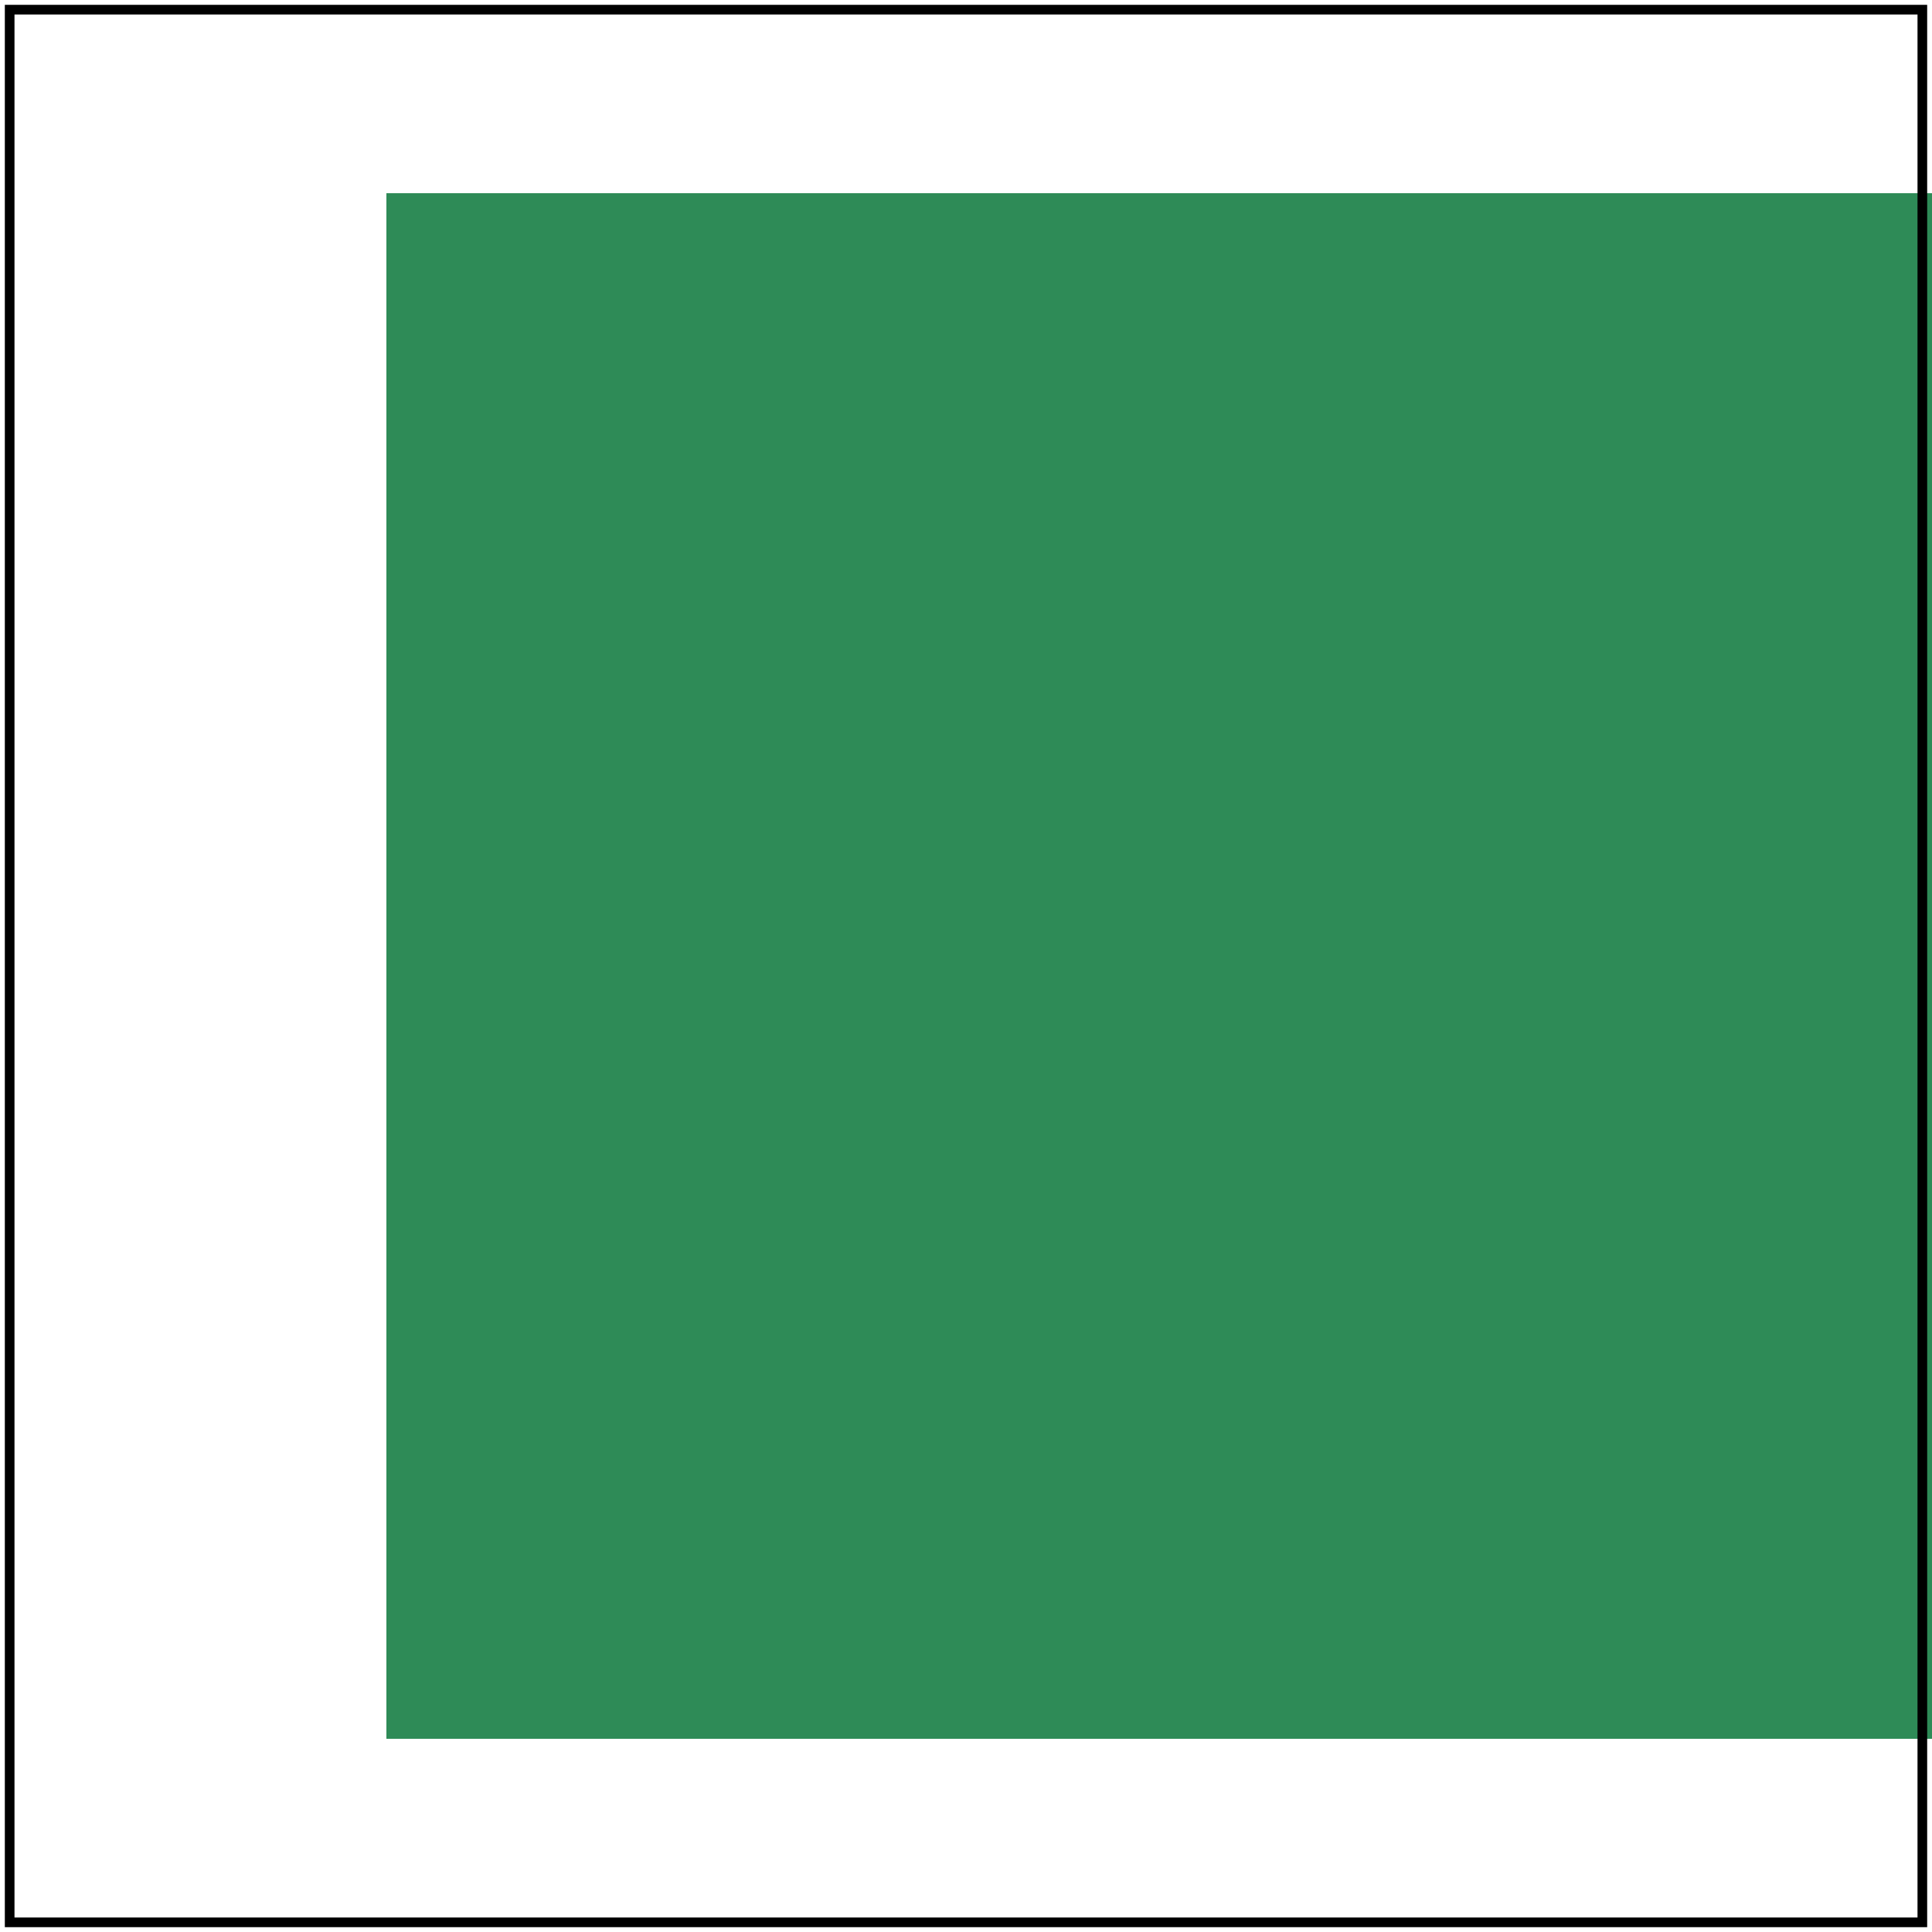 <svg id="svg1" viewBox="0 0 200 200" xmlns="http://www.w3.org/2000/svg">
    <title>Only `dx`</title>

    <filter id="filter1">
        <feOffset dx="20"/>
    </filter>
    <rect id="rect1" x="20" y="20" width="160" height="160" fill="seagreen" filter="url(#filter1)"/>

    <!-- image frame -->
    <rect id="frame" x="1" y="1" width="198" height="198" fill="none" stroke="black"/>
</svg>
